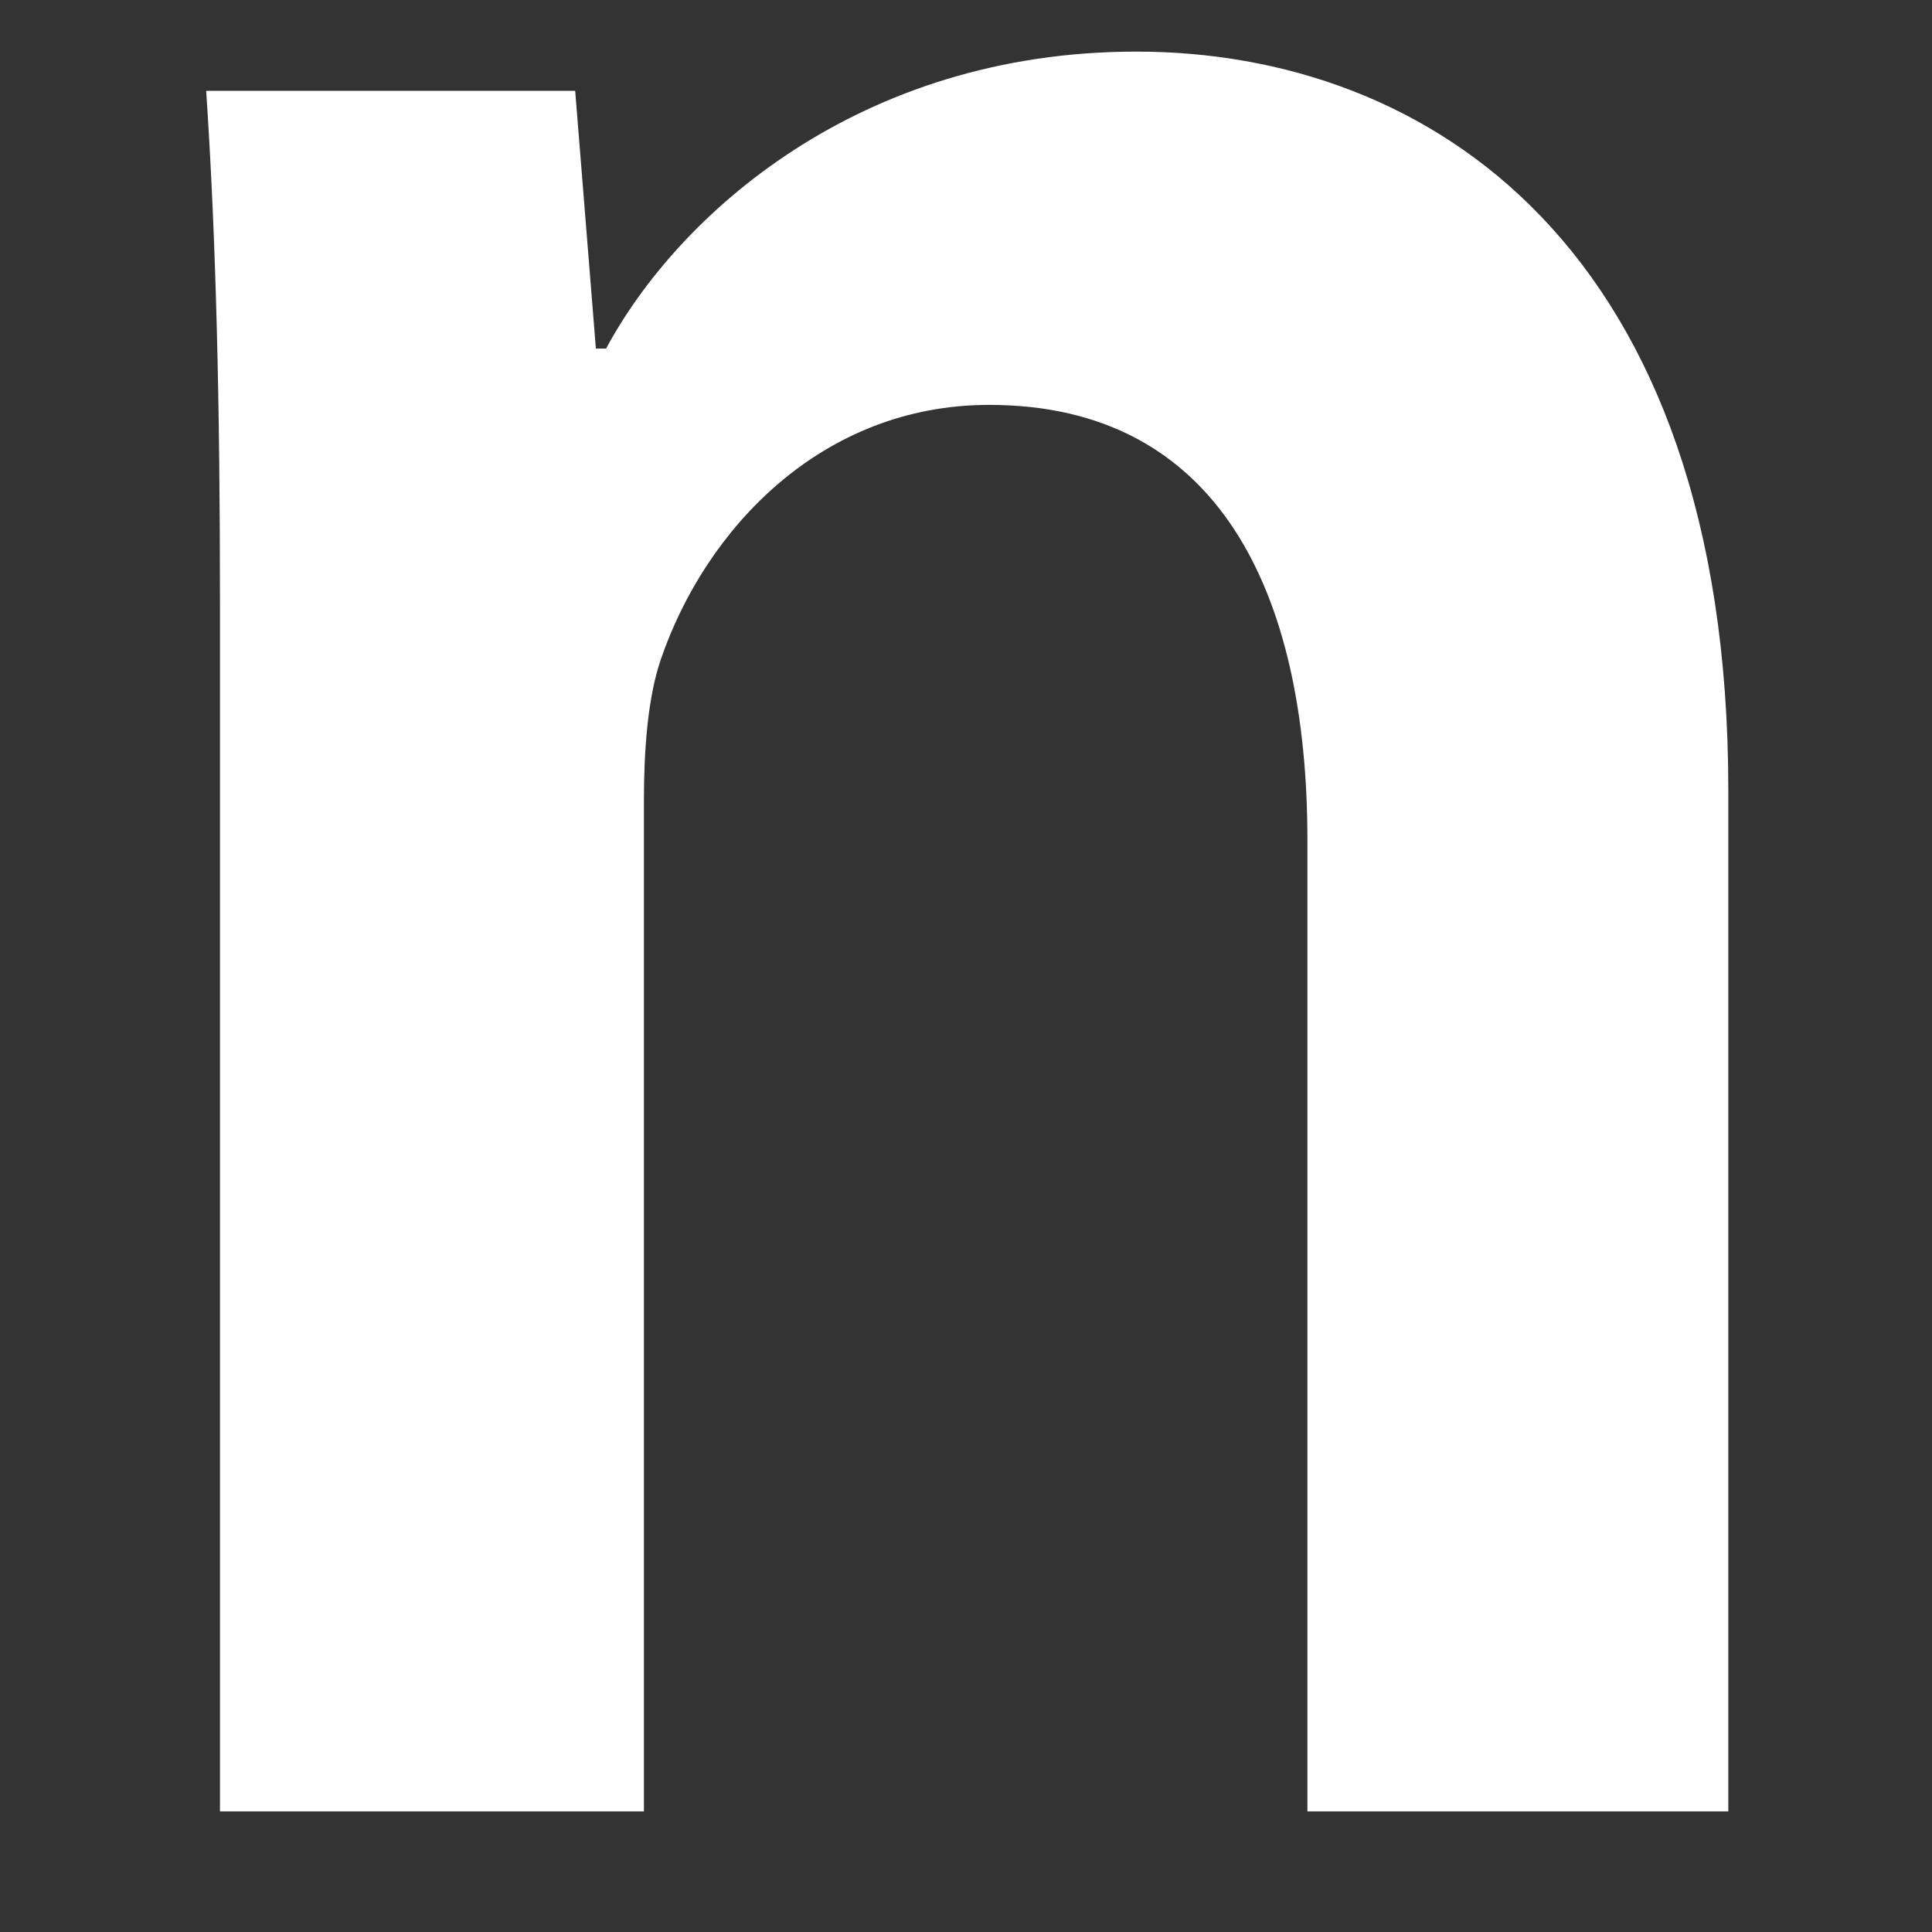 <svg width="7" height="7" viewBox="0 0 7 7" fill="none" xmlns="http://www.w3.org/2000/svg">
<rect x="0" y="0" width="7" height="7" fill="#333333" stroke="none"/>
<path fill-rule="evenodd" clip-rule="evenodd" d="M0.797 2.185C0.797 1.467 0.783 0.865 0.747 0.329H2.084L2.159 1.263H2.196C2.457 0.777 3.113 0.187 4.117 0.187C5.171 0.187 6.262 0.891 6.262 2.863V6.563H4.737V3.043C4.737 2.146 4.415 1.467 3.584 1.467C2.977 1.467 2.556 1.916 2.394 2.39C2.346 2.531 2.333 2.723 2.333 2.901V6.563H0.797V2.185Z" fill="white"/>
</svg>
